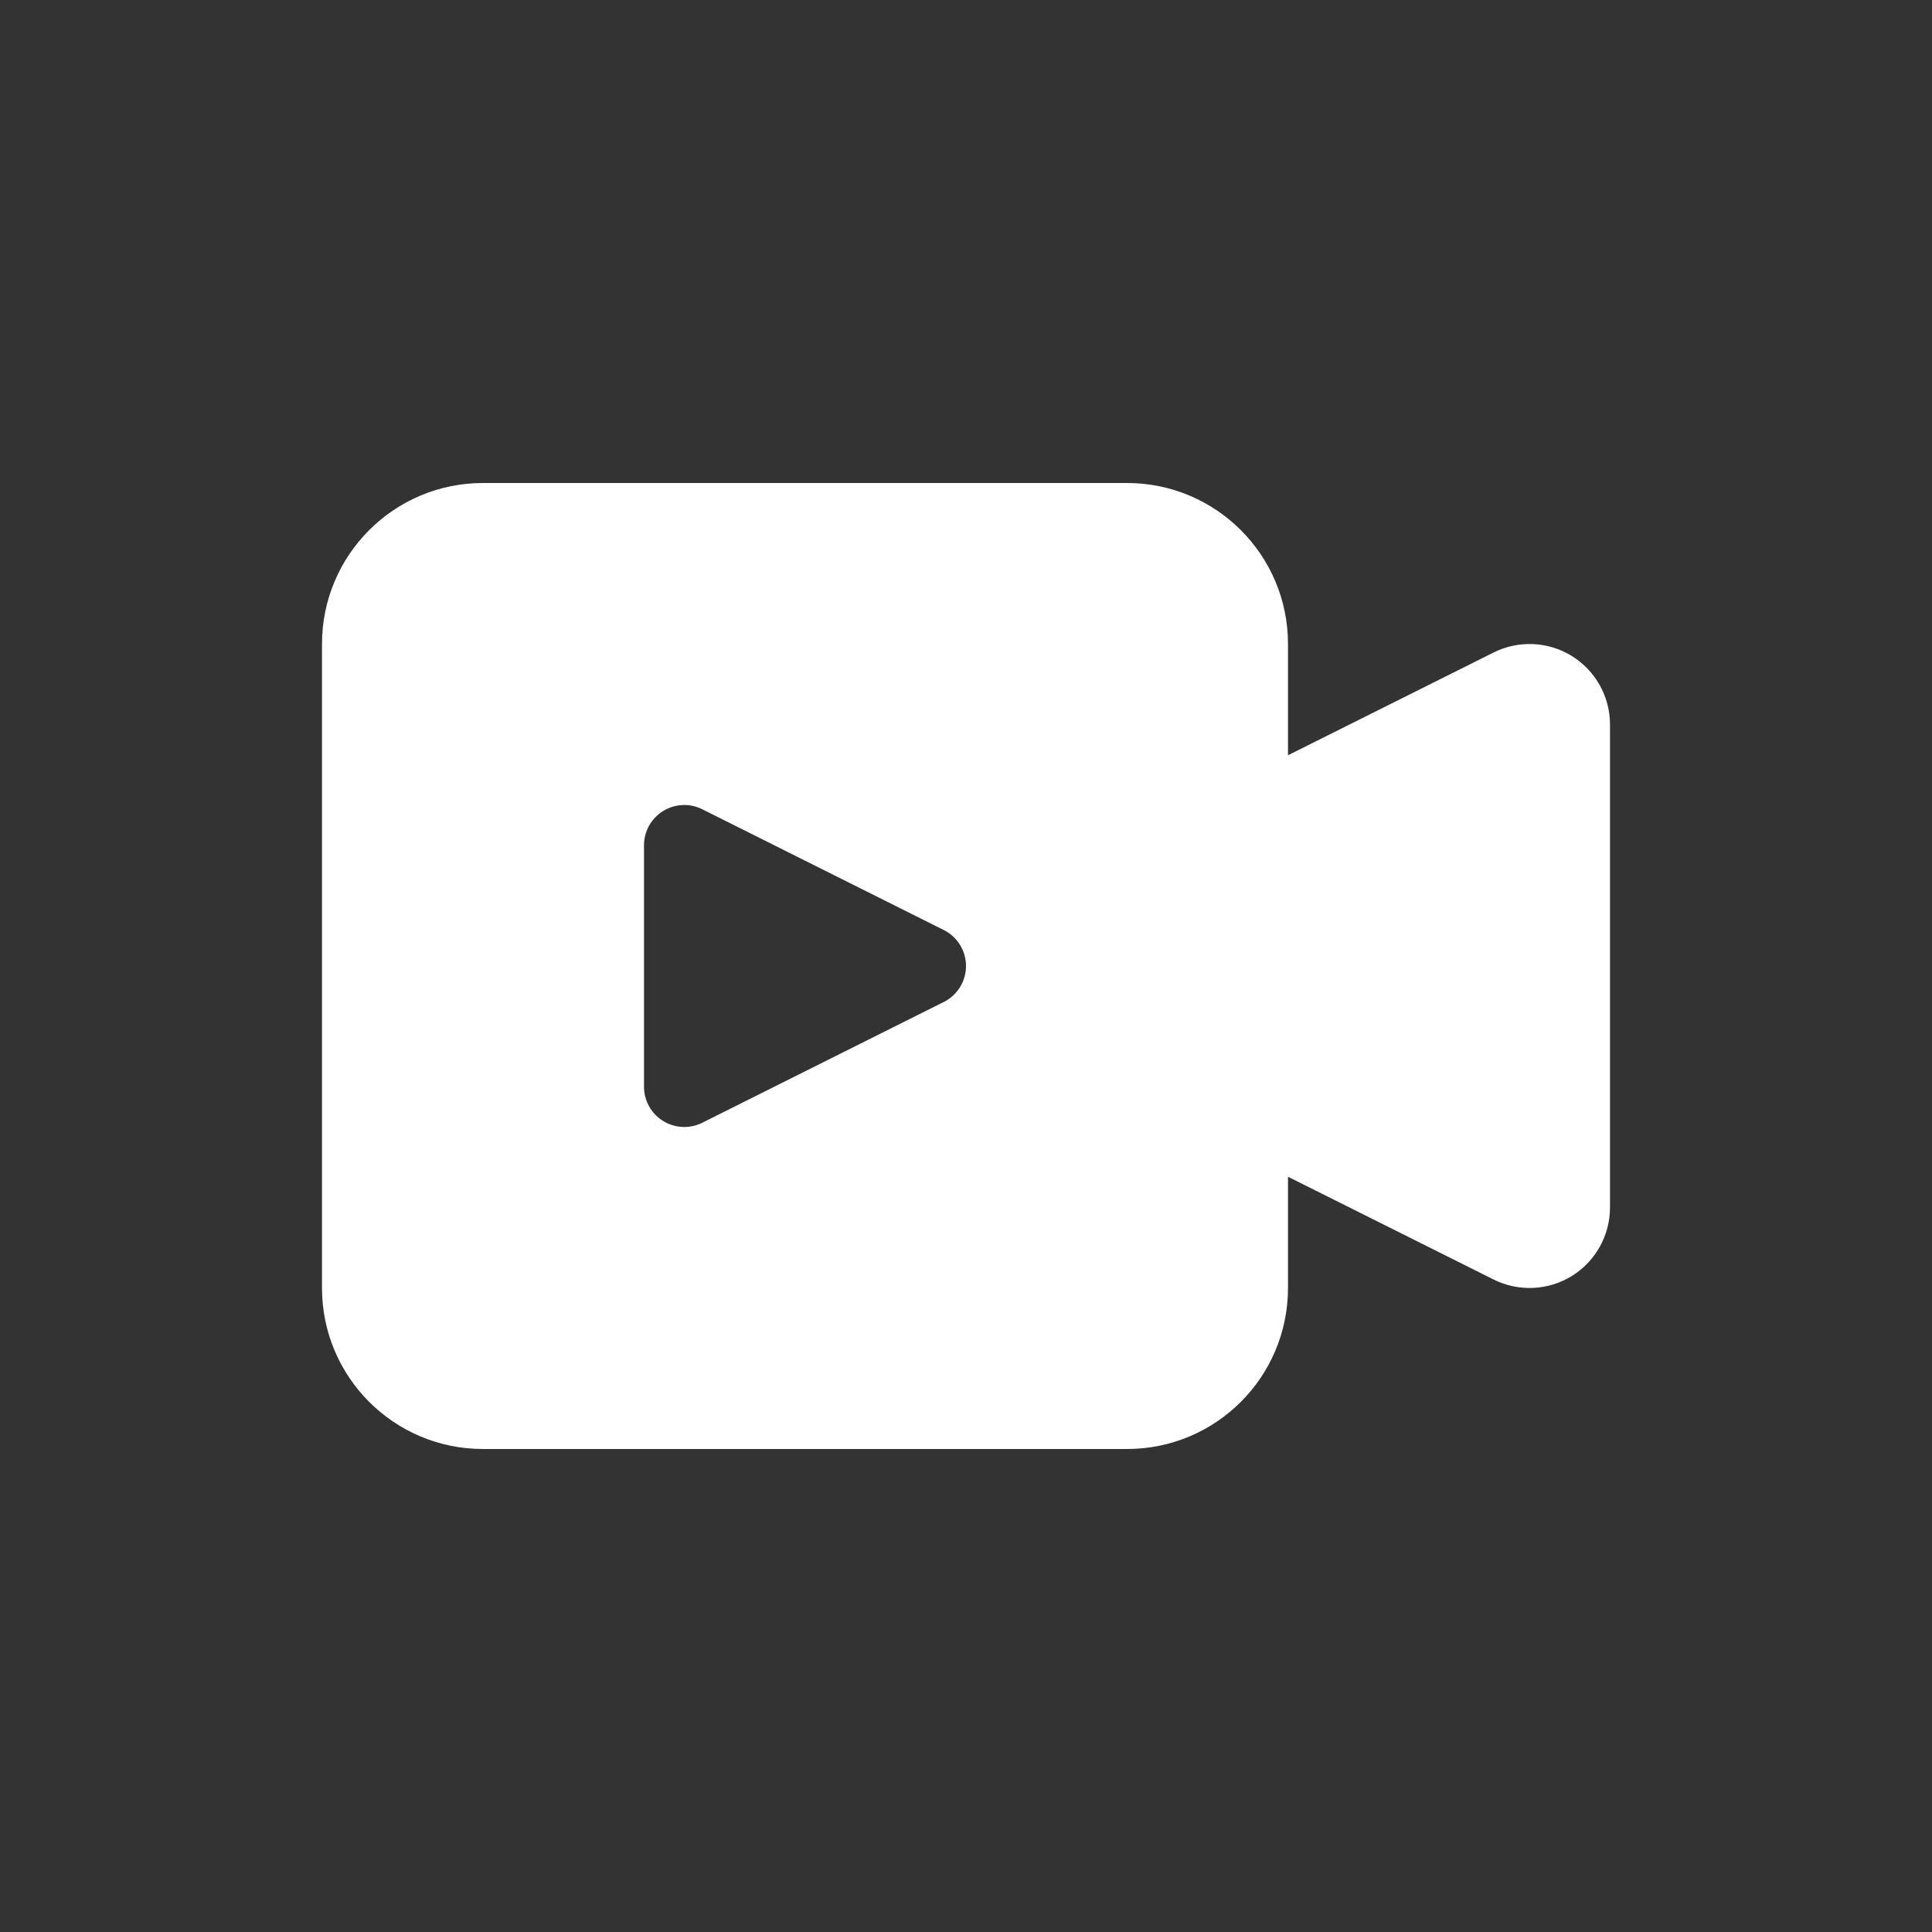 <svg width="24" height="24" viewBox="0 0 24 24" fill="none" xmlns="http://www.w3.org/2000/svg">
<rect x="0" y="0" width="24" height="24" fill="#333333" stroke="none"/>
<path fill-rule="evenodd" clip-rule="evenodd" d="M4 8C4 6.895 4.895 6 6 6H14C15.105 6 16 6.895 16 8V9.382L18.553 8.106C18.863 7.951 19.231 7.967 19.526 8.149C19.82 8.332 20 8.653 20 9V15C20 15.347 19.82 15.668 19.526 15.851C19.231 16.033 18.863 16.049 18.553 15.894L16 14.618V16C16 17.105 15.105 18 14 18H6C4.895 18 4 17.105 4 16V8ZM8 10.5C8 10.327 8.09 10.166 8.237 10.075C8.385 9.984 8.569 9.975 8.724 10.053L11.724 11.553C11.893 11.637 12 11.811 12 12C12 12.189 11.893 12.363 11.724 12.447L8.724 13.947C8.569 14.025 8.385 14.016 8.237 13.925C8.09 13.834 8 13.673 8 13.5V10.5Z" fill="white"/>
</svg>
